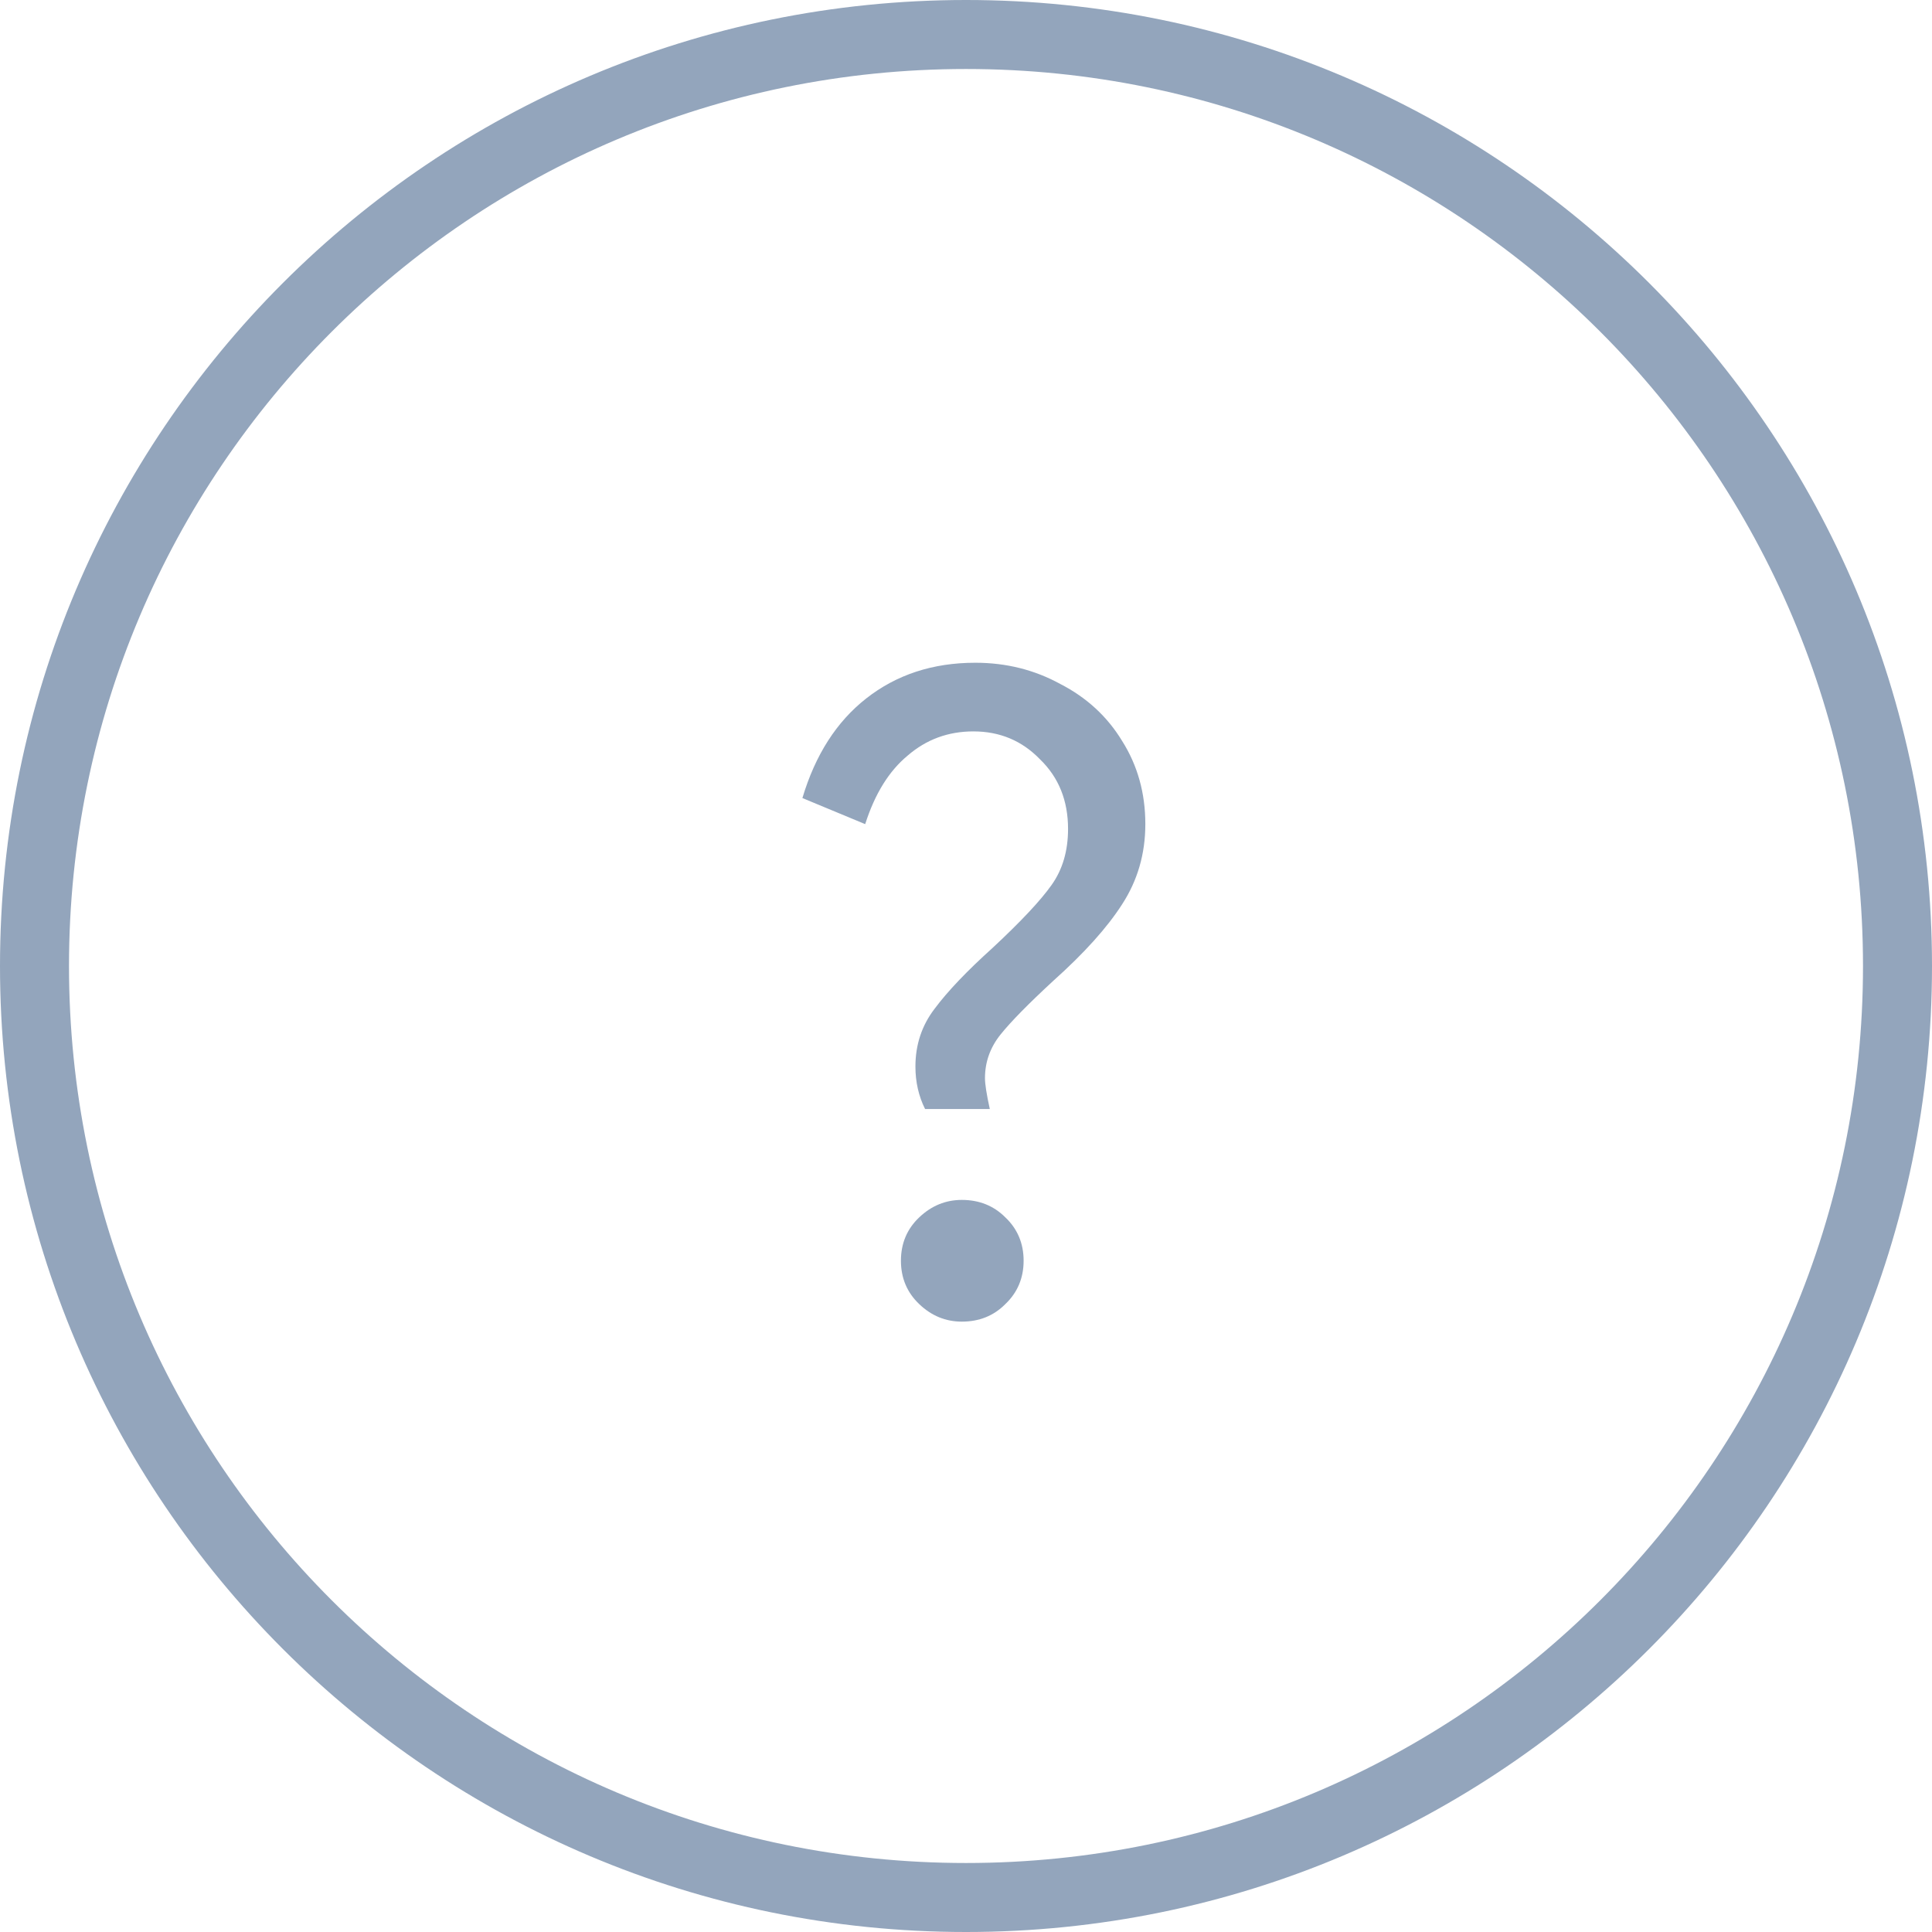 <svg width="28" height="28" viewBox="0 0 28 28" fill="none" xmlns="http://www.w3.org/2000/svg">
<g clip-path="url(#clip0_1027_6)">
<path fill-rule="evenodd" clip-rule="evenodd" d="M14 1C6.82 1 1 6.82 1 14C1 21.18 6.82 27 14 27C21.18 27 27 21.18 27 14C27 6.82 21.18 1 14 1ZM0 14C0 6.268 6.268 0 14 0C21.732 0 28 6.268 28 14C28 21.732 21.732 28 14 28C6.268 28 0 21.732 0 14Z" fill="#93A5BC"/>
<path d="M13.267 15.457C13.267 15.14 13.36 14.86 13.547 14.617C13.734 14.366 14.014 14.072 14.387 13.736C14.798 13.353 15.082 13.05 15.241 12.825C15.4 12.601 15.479 12.331 15.479 12.014C15.479 11.603 15.344 11.267 15.073 11.005C14.812 10.735 14.49 10.6 14.107 10.6C13.743 10.6 13.426 10.716 13.155 10.95C12.884 11.174 12.679 11.505 12.539 11.944L11.629 11.566C11.816 10.94 12.124 10.46 12.553 10.123C12.992 9.778 13.519 9.605 14.135 9.605C14.583 9.605 14.994 9.708 15.367 9.913C15.75 10.11 16.048 10.385 16.263 10.739C16.487 11.094 16.599 11.495 16.599 11.944C16.599 12.373 16.487 12.76 16.263 13.105C16.048 13.441 15.717 13.81 15.269 14.211C14.905 14.547 14.648 14.809 14.499 14.995C14.35 15.182 14.275 15.392 14.275 15.626C14.275 15.71 14.298 15.859 14.345 16.073H13.407C13.314 15.887 13.267 15.681 13.267 15.457ZM13.939 19.154C13.706 19.154 13.5 19.07 13.323 18.901C13.146 18.733 13.057 18.523 13.057 18.271C13.057 18.02 13.146 17.809 13.323 17.642C13.5 17.474 13.706 17.39 13.939 17.39C14.191 17.39 14.401 17.474 14.569 17.642C14.746 17.809 14.835 18.02 14.835 18.271C14.835 18.523 14.746 18.733 14.569 18.901C14.401 19.07 14.191 19.154 13.939 19.154Z" fill="#93A5BC"/>
</g>
<defs>
<clipPath id="clip0_1027_6">
<rect width="28" height="28" fill="white"/>
</clipPath>
</defs>
</svg>
